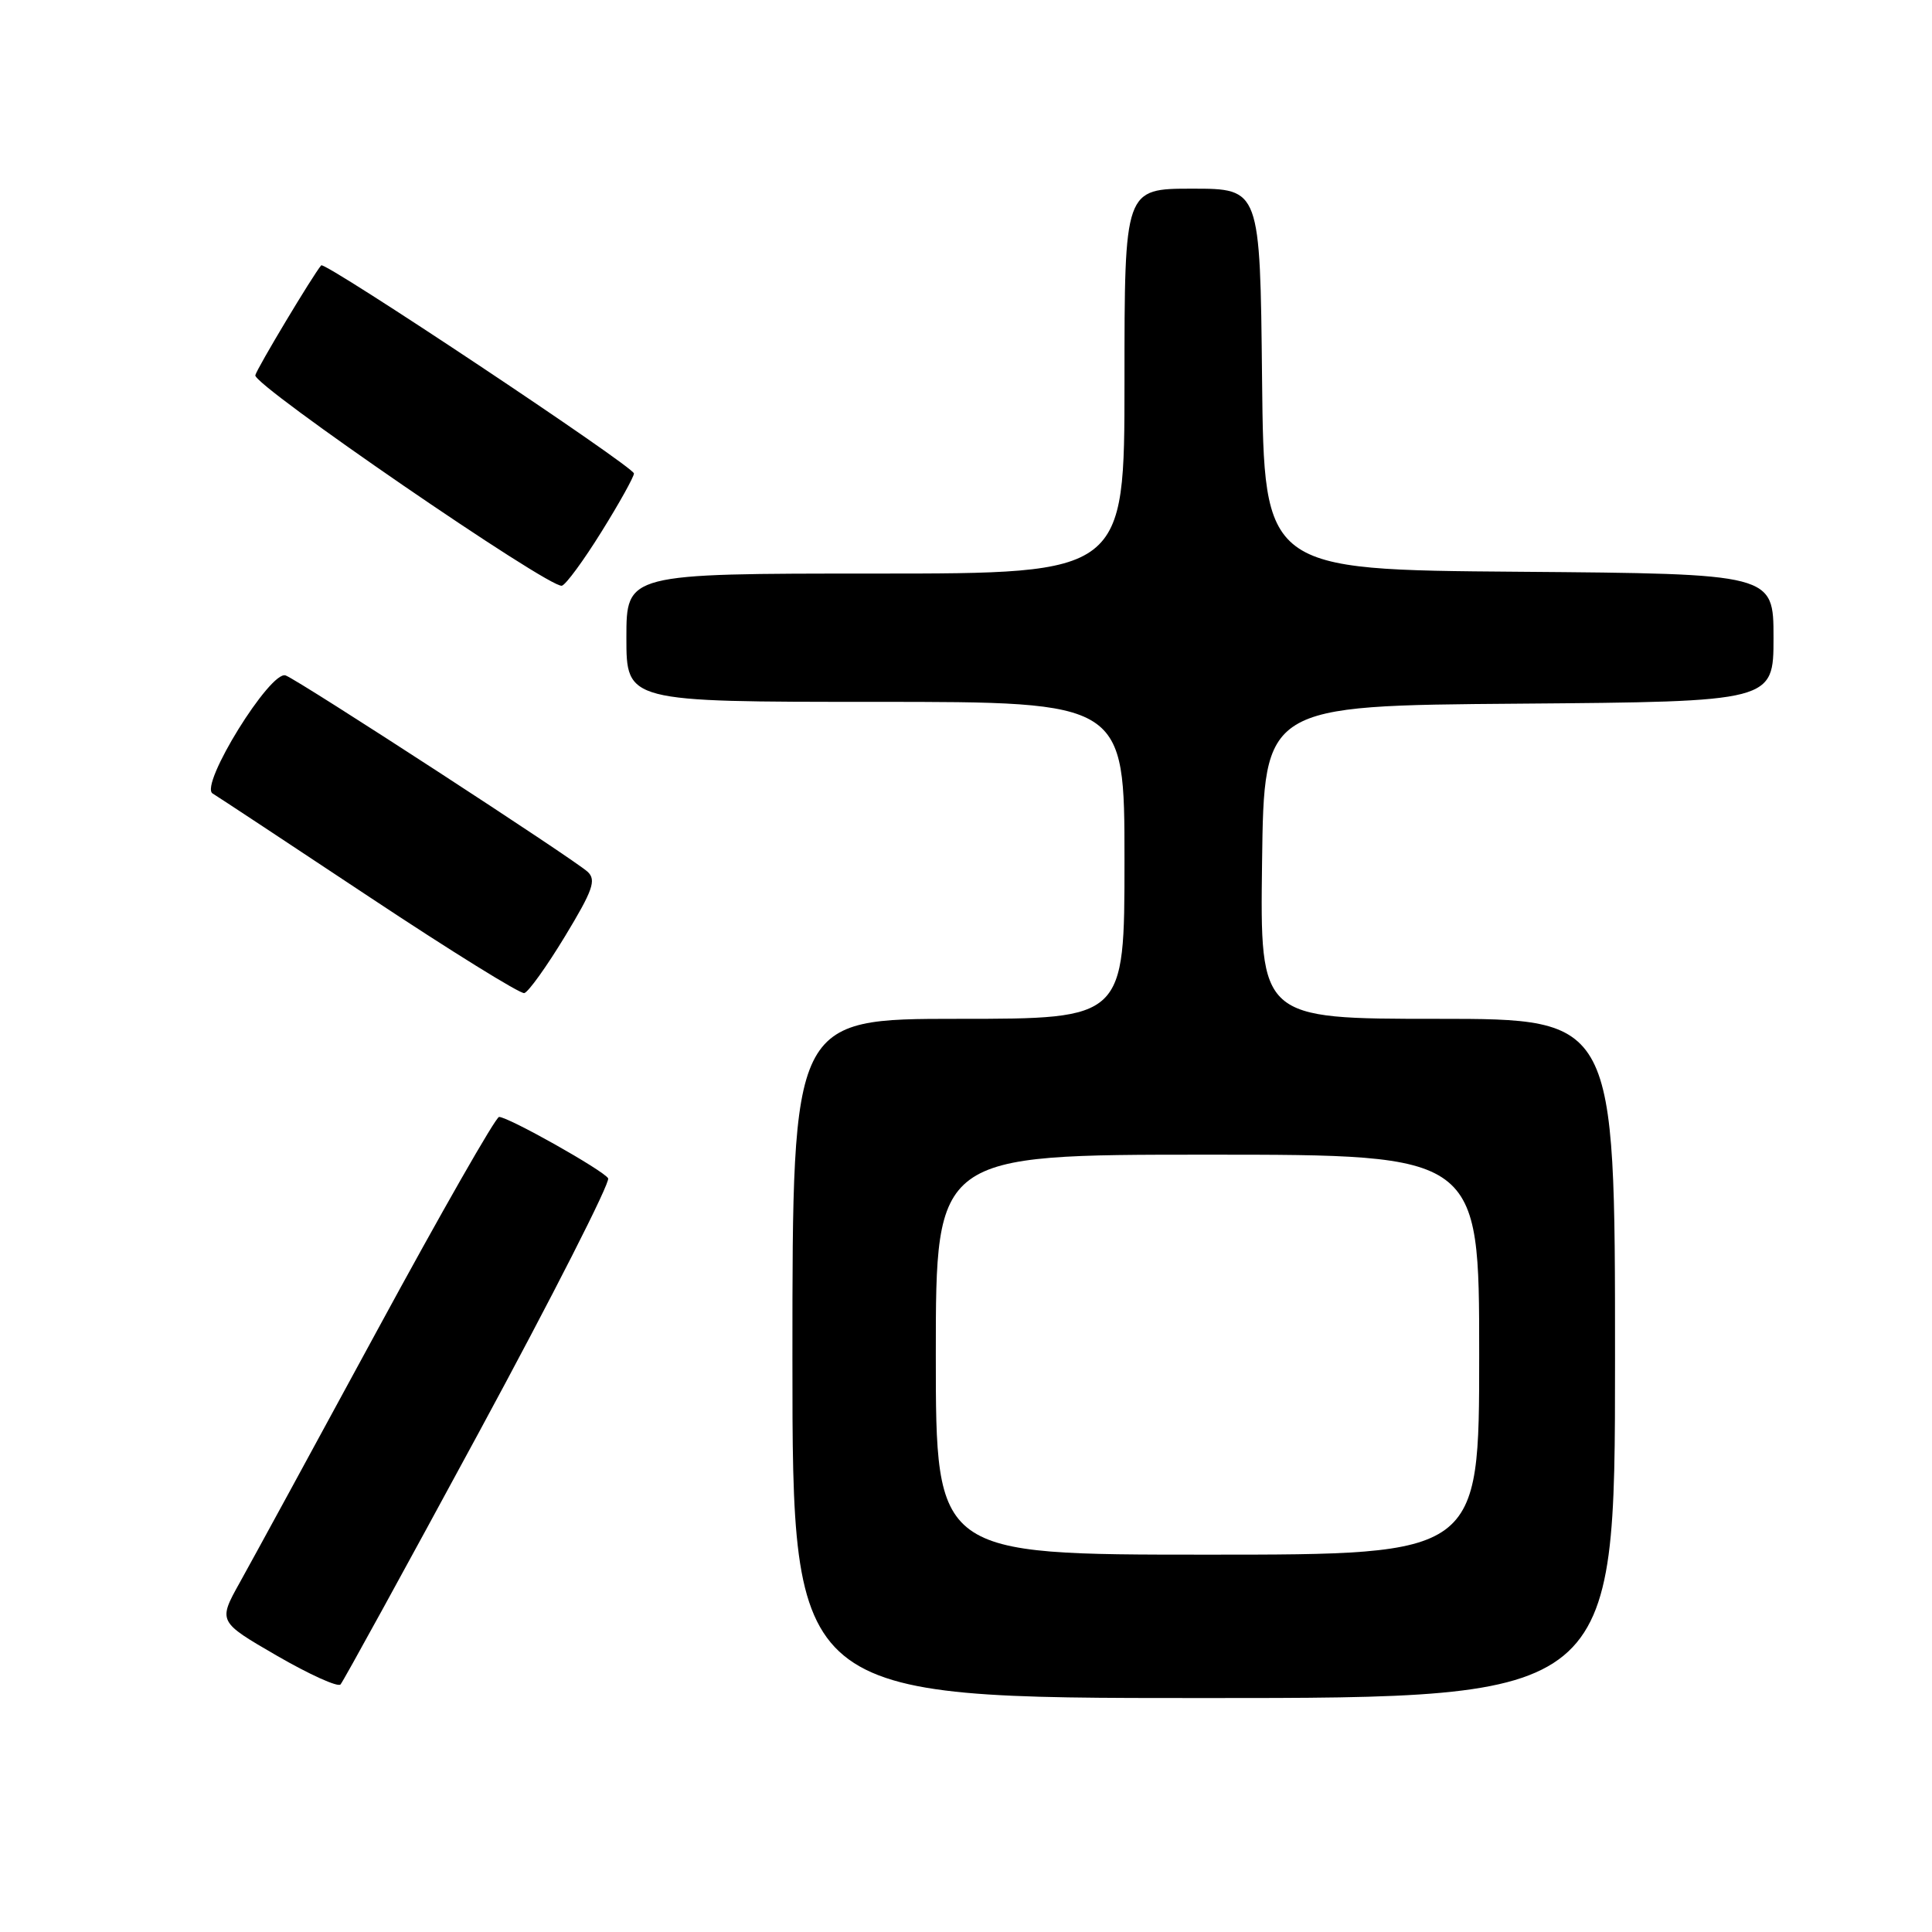 <?xml version="1.0" encoding="UTF-8" standalone="no"?>
<!DOCTYPE svg PUBLIC "-//W3C//DTD SVG 1.1//EN" "http://www.w3.org/Graphics/SVG/1.1/DTD/svg11.dtd" >
<svg xmlns="http://www.w3.org/2000/svg" xmlns:xlink="http://www.w3.org/1999/xlink" version="1.1" viewBox="0 0 256 256">
 <g >
 <path fill="currentColor"
d=" M 214.00 180.00 C 214.00 135.00 214.00 135.00 190.48 135.00 C 166.96 135.00 166.96 135.00 167.23 114.25 C 167.50 93.50 167.50 93.50 201.25 93.24 C 235.00 92.97 235.00 92.97 235.00 84.50 C 235.00 76.03 235.00 76.03 201.25 75.76 C 167.50 75.50 167.50 75.50 167.23 50.25 C 166.97 25.00 166.97 25.00 157.98 25.00 C 149.00 25.00 149.00 25.00 149.00 50.50 C 149.00 76.00 149.00 76.00 116.00 76.00 C 83.00 76.00 83.00 76.00 83.00 84.50 C 83.00 93.00 83.00 93.00 116.00 93.00 C 149.00 93.00 149.00 93.00 149.00 114.00 C 149.00 135.00 149.00 135.00 127.00 135.00 C 105.00 135.00 105.00 135.00 105.00 180.00 C 105.00 225.00 105.00 225.00 159.50 225.00 C 214.00 225.00 214.00 225.00 214.00 180.00 Z  M 63.46 189.79 C 73.20 171.80 80.90 156.65 80.58 156.13 C 79.92 155.06 67.37 148.00 66.13 148.00 C 65.69 148.00 58.43 160.71 50.00 176.25 C 41.57 191.79 33.37 206.83 31.78 209.68 C 28.89 214.87 28.89 214.87 36.69 219.39 C 40.98 221.87 44.77 223.59 45.12 223.20 C 45.47 222.82 53.72 207.78 63.46 189.79 Z  M 74.85 124.09 C 78.56 117.97 79.03 116.62 77.88 115.53 C 76.16 113.91 39.70 90.20 37.85 89.50 C 35.85 88.75 26.38 104.05 28.17 105.14 C 28.90 105.58 38.27 111.77 49.00 118.89 C 59.73 126.01 68.94 131.72 69.47 131.59 C 70.01 131.46 72.43 128.08 74.85 124.09 Z  M 79.70 70.46 C 82.07 66.66 84.00 63.18 84.00 62.74 C 84.00 61.85 43.04 34.59 42.56 35.16 C 41.45 36.47 34.09 48.74 33.83 49.72 C 33.48 51.01 72.84 78.03 74.45 77.61 C 74.98 77.48 77.34 74.26 79.70 70.46 Z  M 124.00 179.50 C 124.00 153.00 124.00 153.00 160.00 153.00 C 196.00 153.00 196.00 153.00 196.00 179.50 C 196.00 206.00 196.00 206.00 160.00 206.00 C 124.00 206.00 124.00 206.00 124.00 179.50 Z "/>
</g>
</svg>